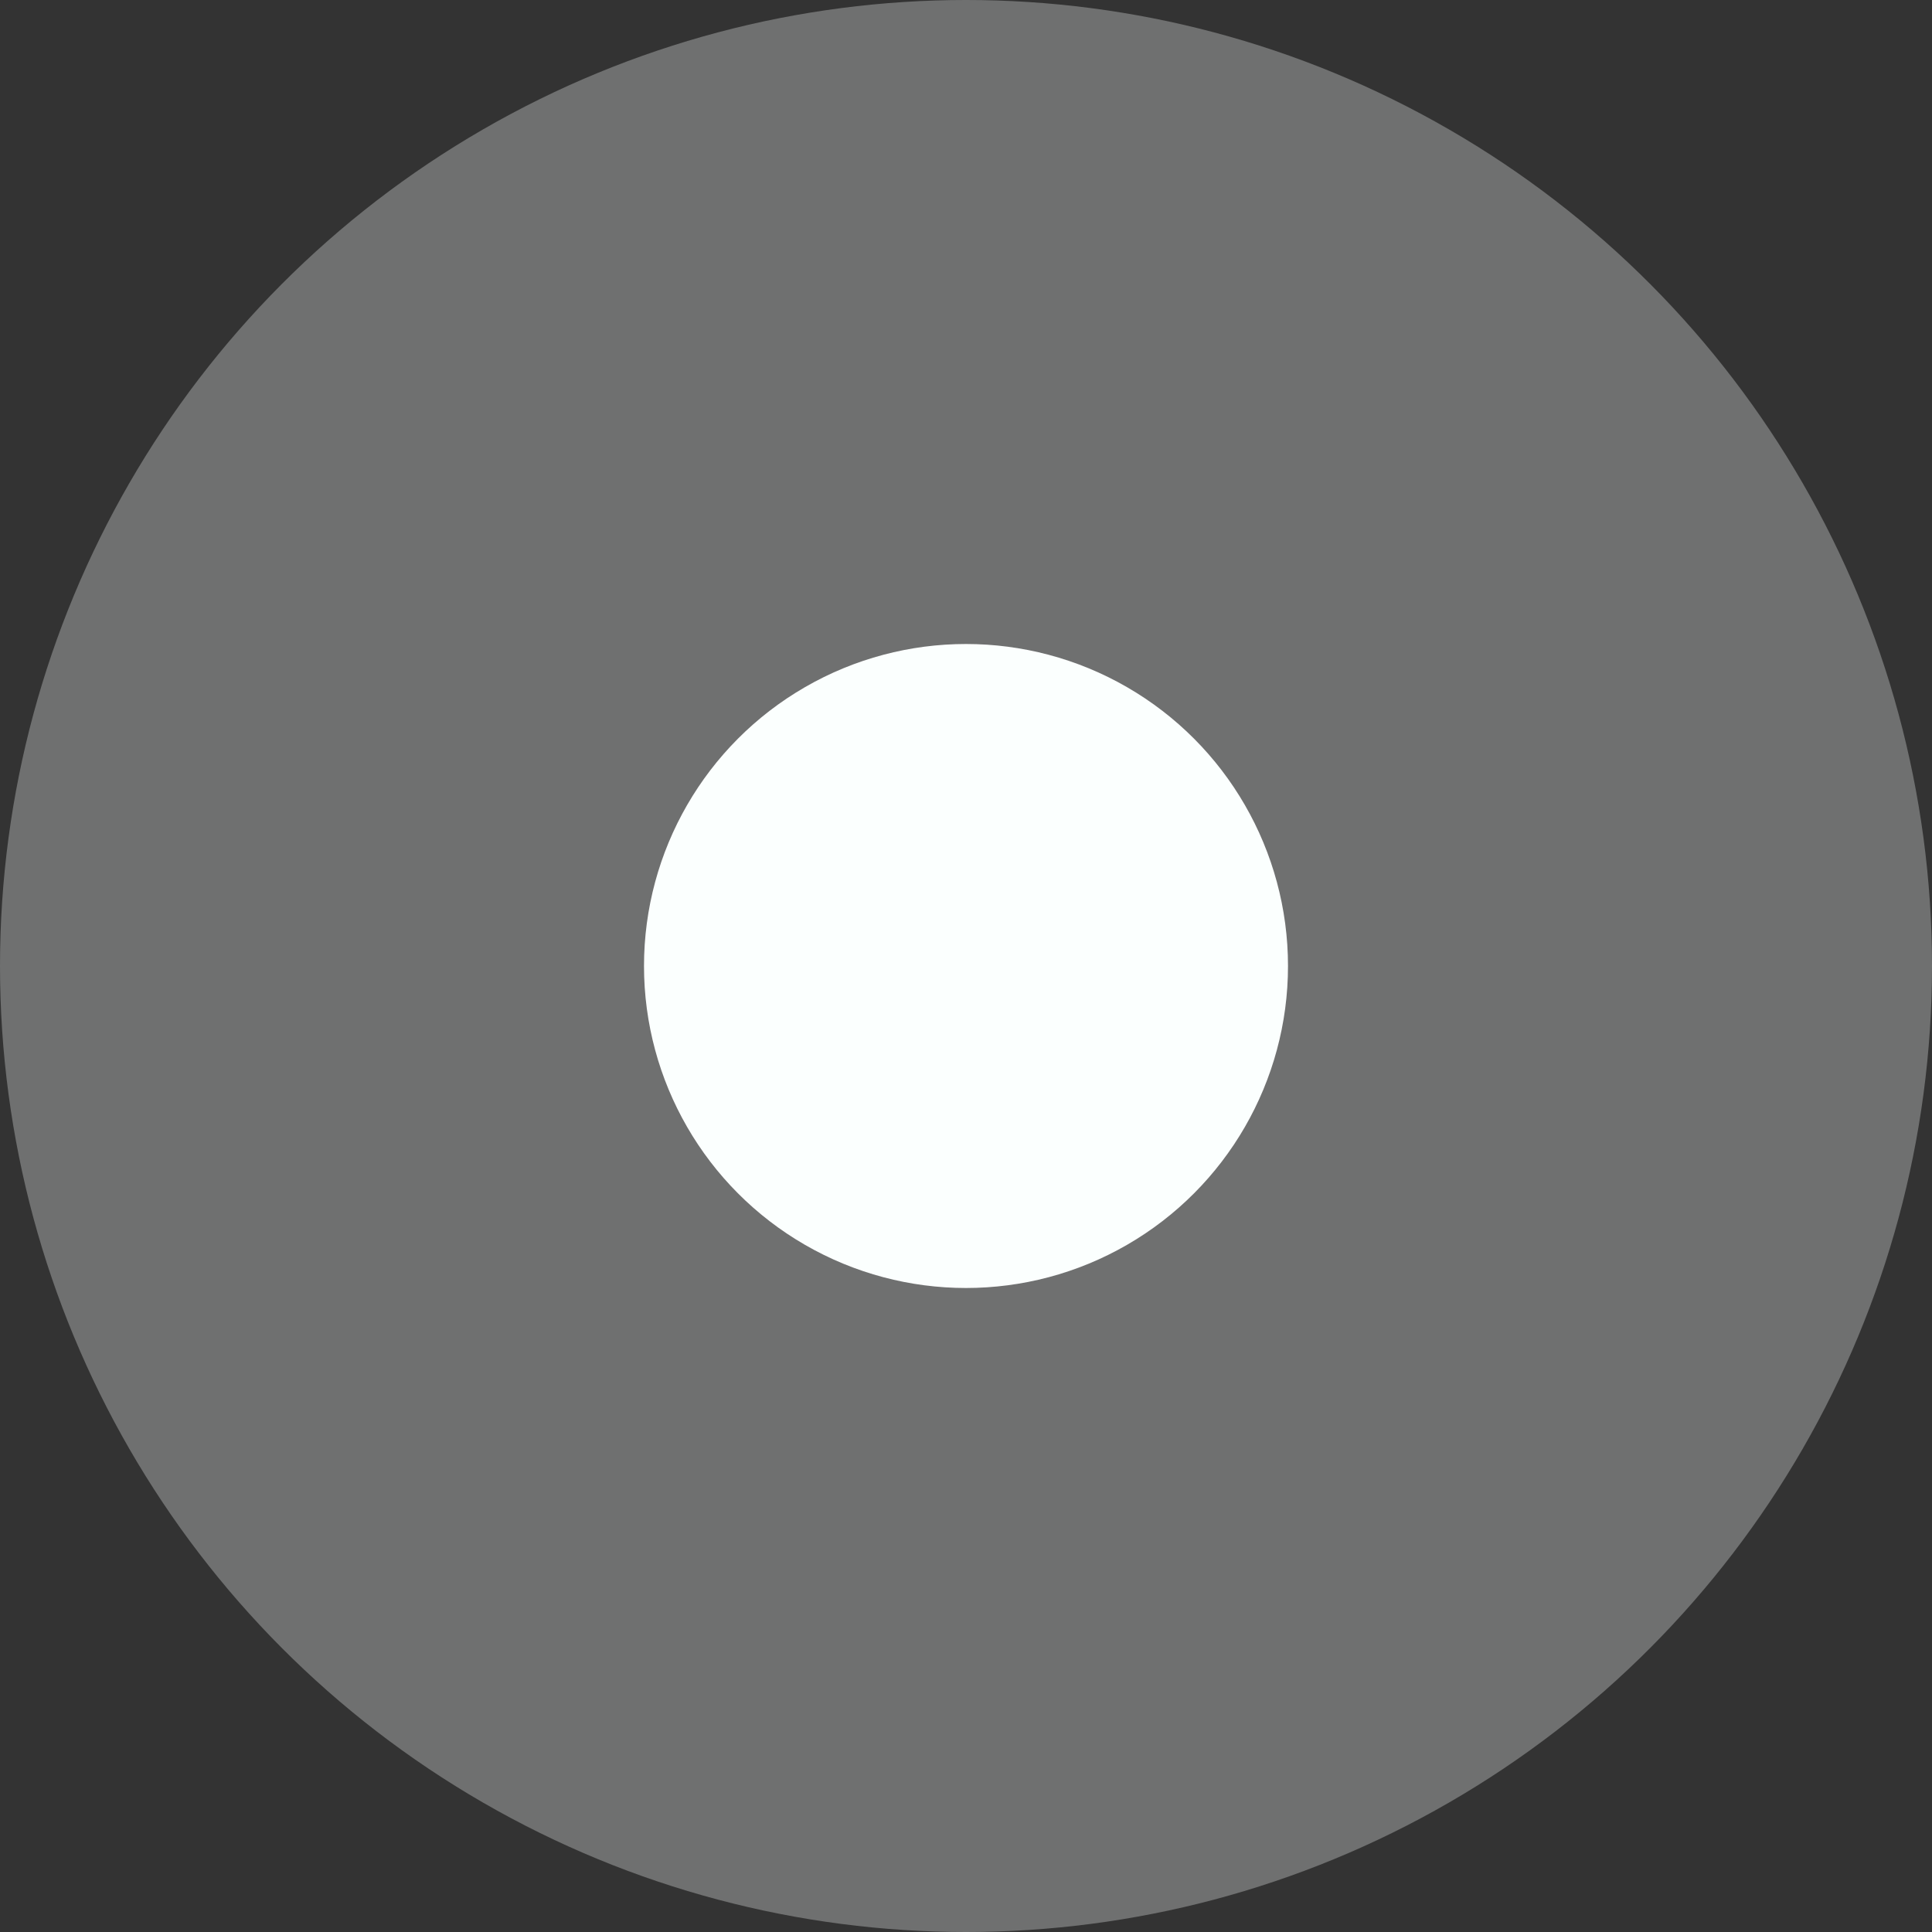 <svg xmlns="http://www.w3.org/2000/svg" width="24" height="24" viewBox="0 0 24 24">
  <rect x="0" y="0" width="24" height="24" fill="#333333" stroke="none"/>
  <circle cx="12" cy="12" r="12" fill="#fbfffe" opacity="0.3"/>
  <circle cx="12" cy="12" r="4" fill="#fbfffe"/>
</svg>
